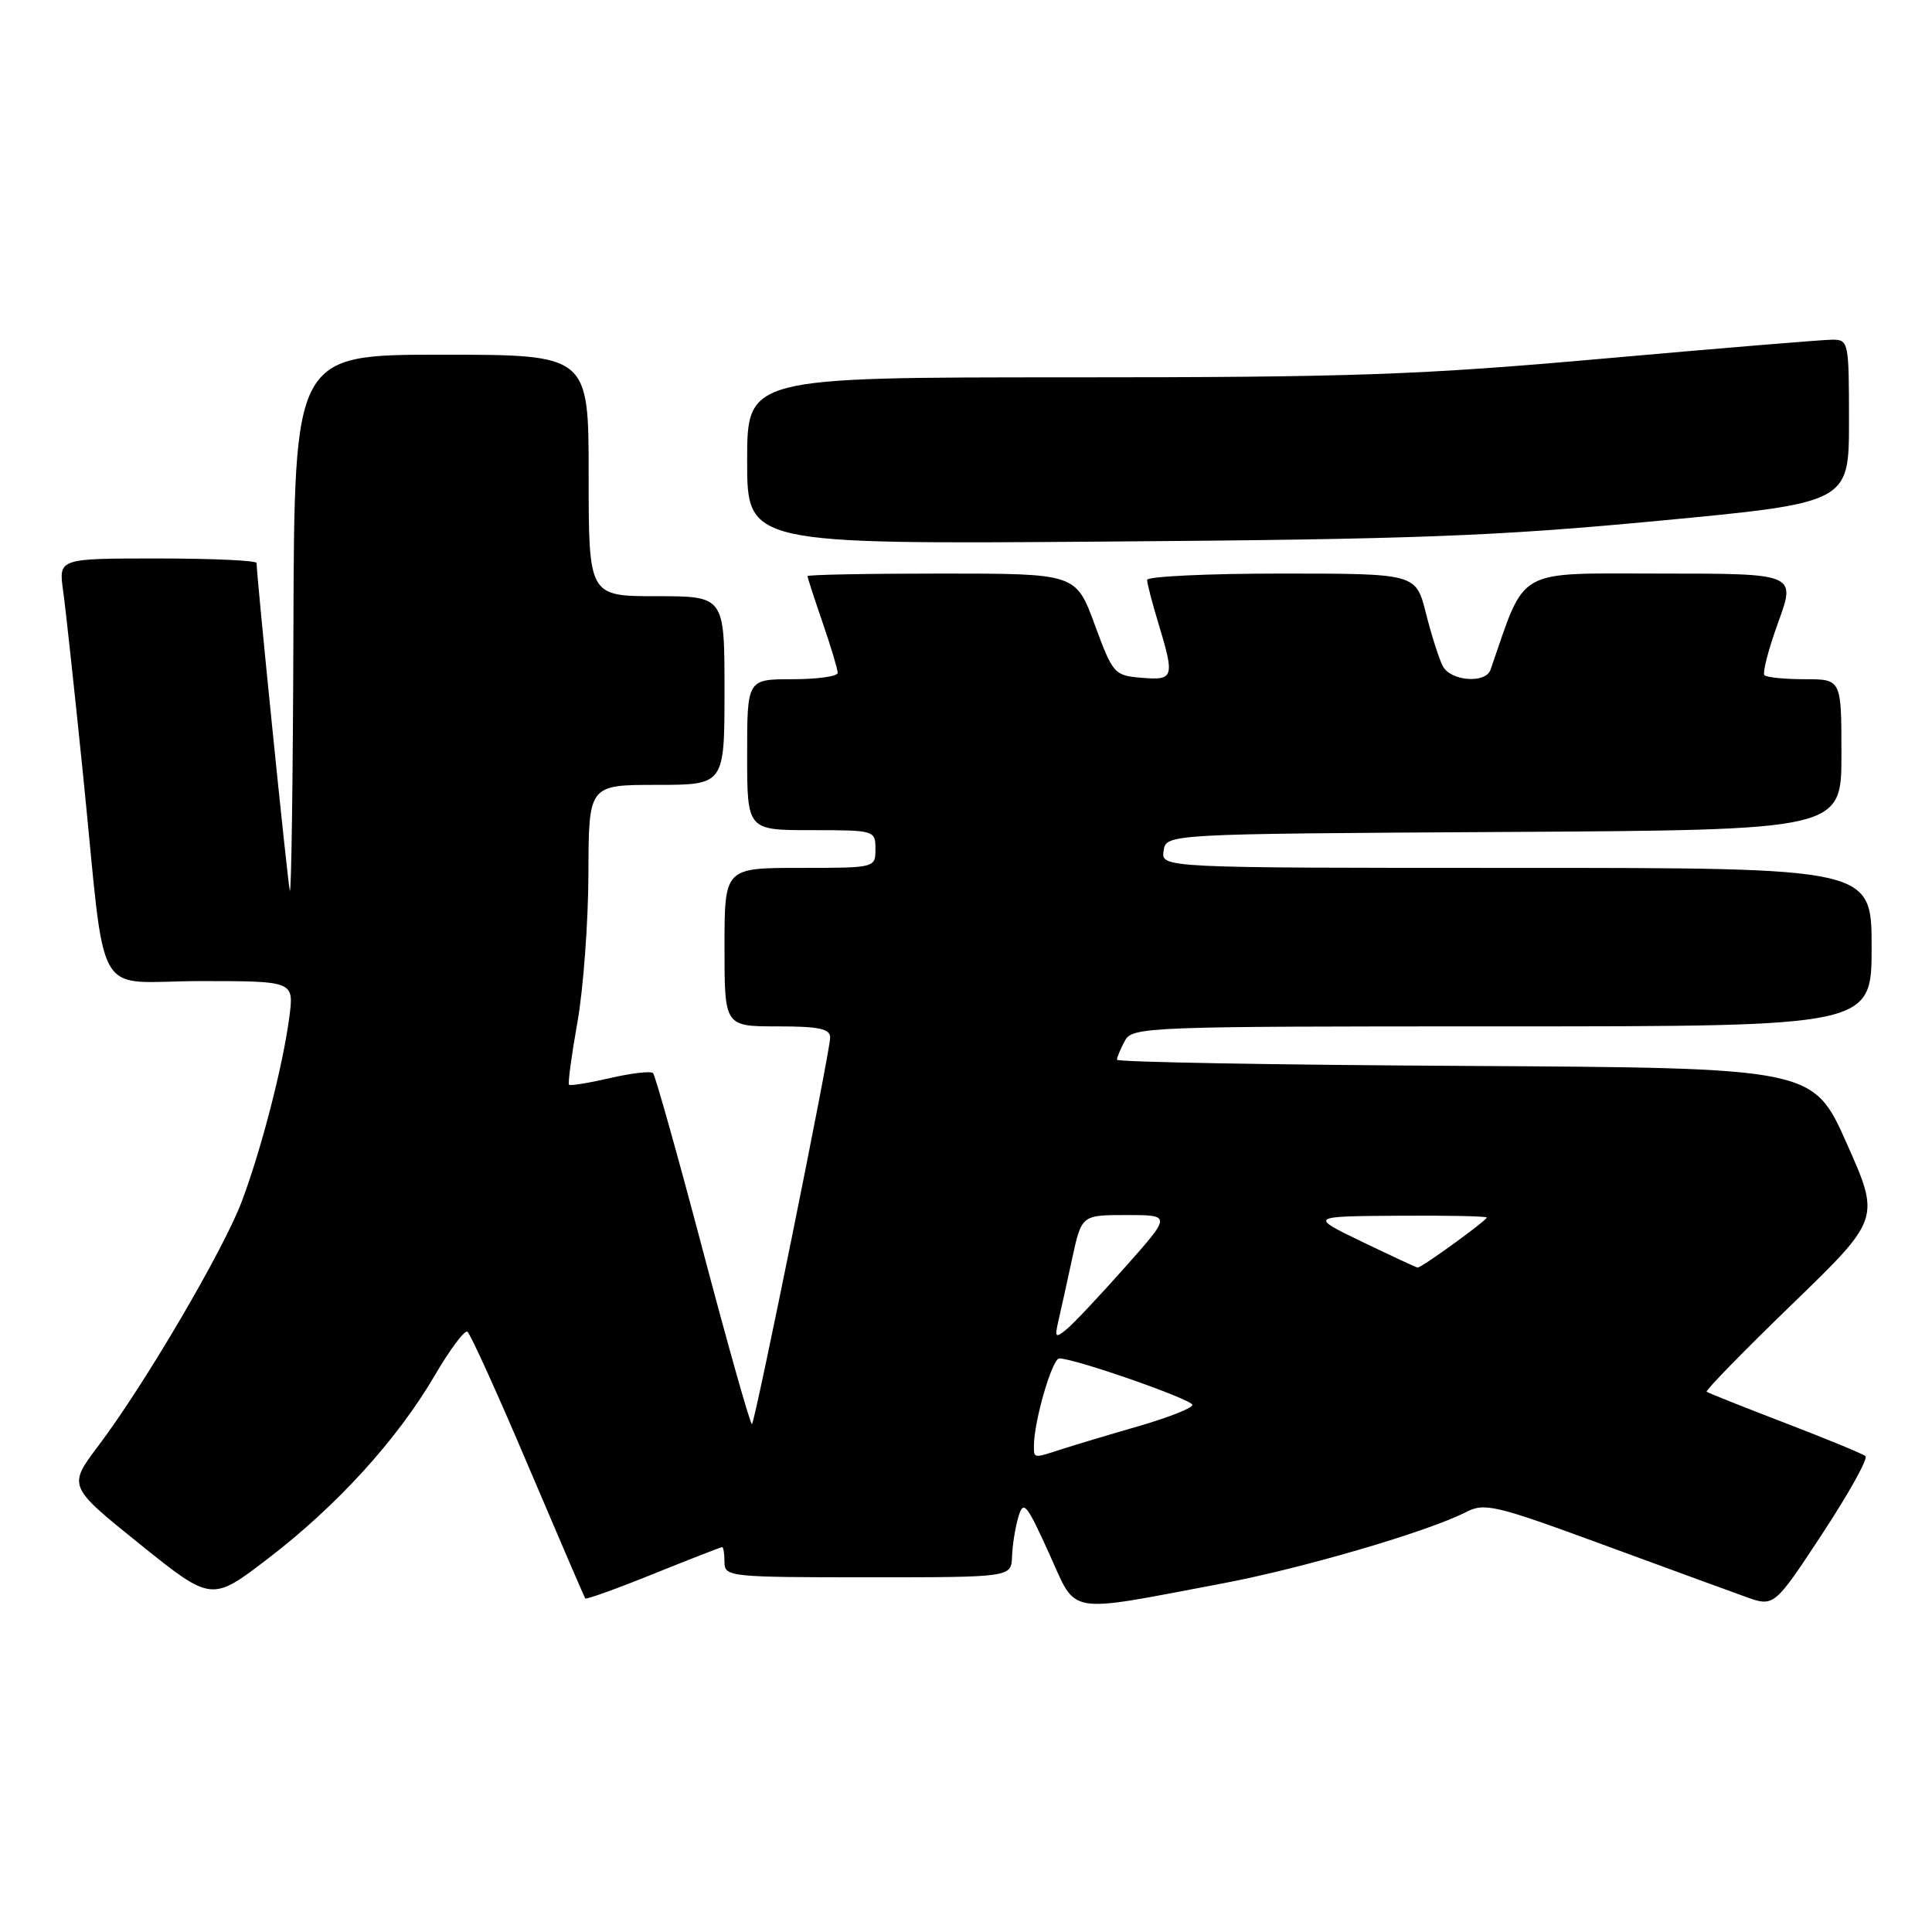 <?xml version="1.0" encoding="UTF-8" standalone="no"?>
<!DOCTYPE svg PUBLIC "-//W3C//DTD SVG 1.1//EN" "http://www.w3.org/Graphics/SVG/1.1/DTD/svg11.dtd" >
<svg xmlns="http://www.w3.org/2000/svg" xmlns:xlink="http://www.w3.org/1999/xlink" version="1.1" viewBox="0 0 256 256">
 <g >
 <path fill="currentColor"
d=" M 162.00 209.81 C 172.57 207.82 189.19 202.95 194.21 200.38 C 196.72 199.09 198.04 199.40 212.21 204.60 C 220.62 207.69 229.20 210.83 231.29 211.58 C 235.08 212.94 235.08 212.94 241.47 203.22 C 244.99 197.87 247.56 193.25 247.18 192.94 C 246.81 192.63 242.00 190.65 236.50 188.54 C 231.00 186.43 226.34 184.57 226.14 184.41 C 225.95 184.25 231.04 179.03 237.47 172.81 C 249.15 161.50 249.15 161.50 244.70 151.50 C 240.24 141.50 240.24 141.50 194.12 141.24 C 168.75 141.10 148.00 140.73 148.00 140.42 C 148.00 140.12 148.47 139.00 149.04 137.93 C 150.04 136.06 151.65 136.00 199.04 136.00 C 248.00 136.00 248.00 136.00 248.00 125.50 C 248.00 115.00 248.00 115.00 200.93 115.00 C 153.86 115.00 153.86 115.00 154.18 112.75 C 154.50 110.50 154.50 110.50 199.25 110.24 C 244.00 109.98 244.00 109.98 244.00 99.99 C 244.00 90.00 244.00 90.00 239.17 90.00 C 236.51 90.00 234.09 89.76 233.80 89.47 C 233.51 89.18 234.33 86.03 235.62 82.47 C 237.97 76.00 237.97 76.00 220.06 76.00 C 200.53 76.00 202.27 75.02 197.50 88.75 C 196.85 90.62 192.20 90.26 191.17 88.25 C 190.67 87.29 189.67 84.14 188.94 81.25 C 187.62 76.00 187.62 76.00 169.81 76.00 C 160.01 76.00 152.00 76.38 152.00 76.84 C 152.00 77.30 152.67 79.89 153.49 82.59 C 155.67 89.79 155.56 90.17 151.27 89.81 C 147.64 89.51 147.46 89.30 145.05 82.75 C 142.56 76.00 142.56 76.00 124.78 76.00 C 115.00 76.00 107.00 76.15 107.00 76.34 C 107.00 76.53 107.90 79.30 109.00 82.50 C 110.10 85.70 111.00 88.69 111.00 89.16 C 111.00 89.62 108.30 90.00 105.00 90.00 C 99.00 90.00 99.00 90.00 99.00 100.00 C 99.00 110.00 99.00 110.00 107.50 110.00 C 115.90 110.00 116.00 110.03 116.00 112.50 C 116.00 115.00 116.00 115.00 106.00 115.00 C 96.00 115.00 96.00 115.00 96.00 125.50 C 96.00 136.00 96.00 136.00 103.00 136.00 C 108.53 136.00 110.00 136.31 110.00 137.49 C 110.00 139.32 100.10 188.23 99.64 188.70 C 99.45 188.88 96.55 178.61 93.18 165.88 C 89.82 153.15 86.82 142.49 86.53 142.19 C 86.23 141.90 83.68 142.19 80.85 142.85 C 78.02 143.50 75.56 143.90 75.40 143.73 C 75.23 143.56 75.73 139.84 76.51 135.46 C 77.29 131.08 77.95 122.21 77.97 115.75 C 78.00 104.00 78.00 104.00 87.00 104.00 C 96.00 104.00 96.00 104.00 96.00 91.50 C 96.00 79.00 96.00 79.00 87.00 79.00 C 78.00 79.00 78.00 79.00 78.00 63.00 C 78.00 47.00 78.00 47.00 58.50 47.00 C 39.00 47.00 39.00 47.00 38.88 83.25 C 38.82 103.19 38.60 118.83 38.40 118.00 C 38.09 116.74 34.00 76.38 34.00 74.60 C 34.00 74.27 28.10 74.00 20.89 74.00 C 7.77 74.00 7.77 74.00 8.36 78.25 C 8.69 80.59 9.87 91.50 10.99 102.50 C 14.15 133.61 12.10 130.00 26.57 130.00 C 38.96 130.00 38.96 130.00 38.34 134.75 C 37.50 141.19 34.64 152.28 32.04 159.19 C 29.62 165.64 19.15 183.47 13.06 191.54 C 8.99 196.93 8.99 196.93 18.51 204.59 C 28.04 212.25 28.04 212.25 35.56 206.48 C 44.65 199.52 52.63 190.75 57.58 182.30 C 59.59 178.85 61.55 176.22 61.93 176.46 C 62.31 176.69 65.93 184.67 69.97 194.19 C 74.02 203.71 77.43 211.64 77.55 211.80 C 77.67 211.97 81.73 210.51 86.58 208.55 C 91.42 206.60 95.53 205.00 95.69 205.00 C 95.86 205.00 96.00 205.90 96.00 207.00 C 96.00 208.93 96.67 209.00 115.00 209.00 C 134.00 209.00 134.00 209.00 134.10 206.25 C 134.15 204.74 134.53 202.38 134.94 201.00 C 135.61 198.74 136.00 199.21 138.99 205.79 C 142.78 214.12 140.89 213.79 162.00 209.81 Z  M 219.75 69.01 C 245.00 66.62 245.00 66.62 245.00 55.81 C 245.00 45.26 244.95 45.00 242.75 45.01 C 241.51 45.02 227.92 46.14 212.54 47.51 C 188.08 49.69 179.23 50.00 141.79 50.00 C 99.00 50.00 99.00 50.00 99.00 61.06 C 99.00 72.12 99.00 72.12 146.75 71.76 C 187.45 71.46 198.23 71.05 219.75 69.01 Z  M 137.00 191.58 C 137.00 188.33 139.42 180.00 140.36 180.00 C 142.44 180.00 158.00 185.44 158.00 186.16 C 158.00 186.58 154.74 187.86 150.75 189.01 C 146.76 190.16 142.20 191.53 140.60 192.05 C 136.92 193.25 137.00 193.26 137.00 191.58 Z  M 140.25 175.00 C 140.57 173.62 141.39 169.91 142.07 166.75 C 143.32 161.00 143.32 161.00 149.26 161.00 C 155.21 161.00 155.21 161.00 149.12 167.86 C 145.78 171.63 142.28 175.35 141.36 176.11 C 139.84 177.36 139.73 177.25 140.25 175.00 Z  M 180.50 164.55 C 173.50 161.17 173.50 161.17 185.25 161.09 C 191.71 161.04 197.00 161.15 197.00 161.33 C 197.00 161.73 188.31 168.02 187.84 167.96 C 187.65 167.94 184.35 166.40 180.50 164.55 Z "/>
</g>
</svg>